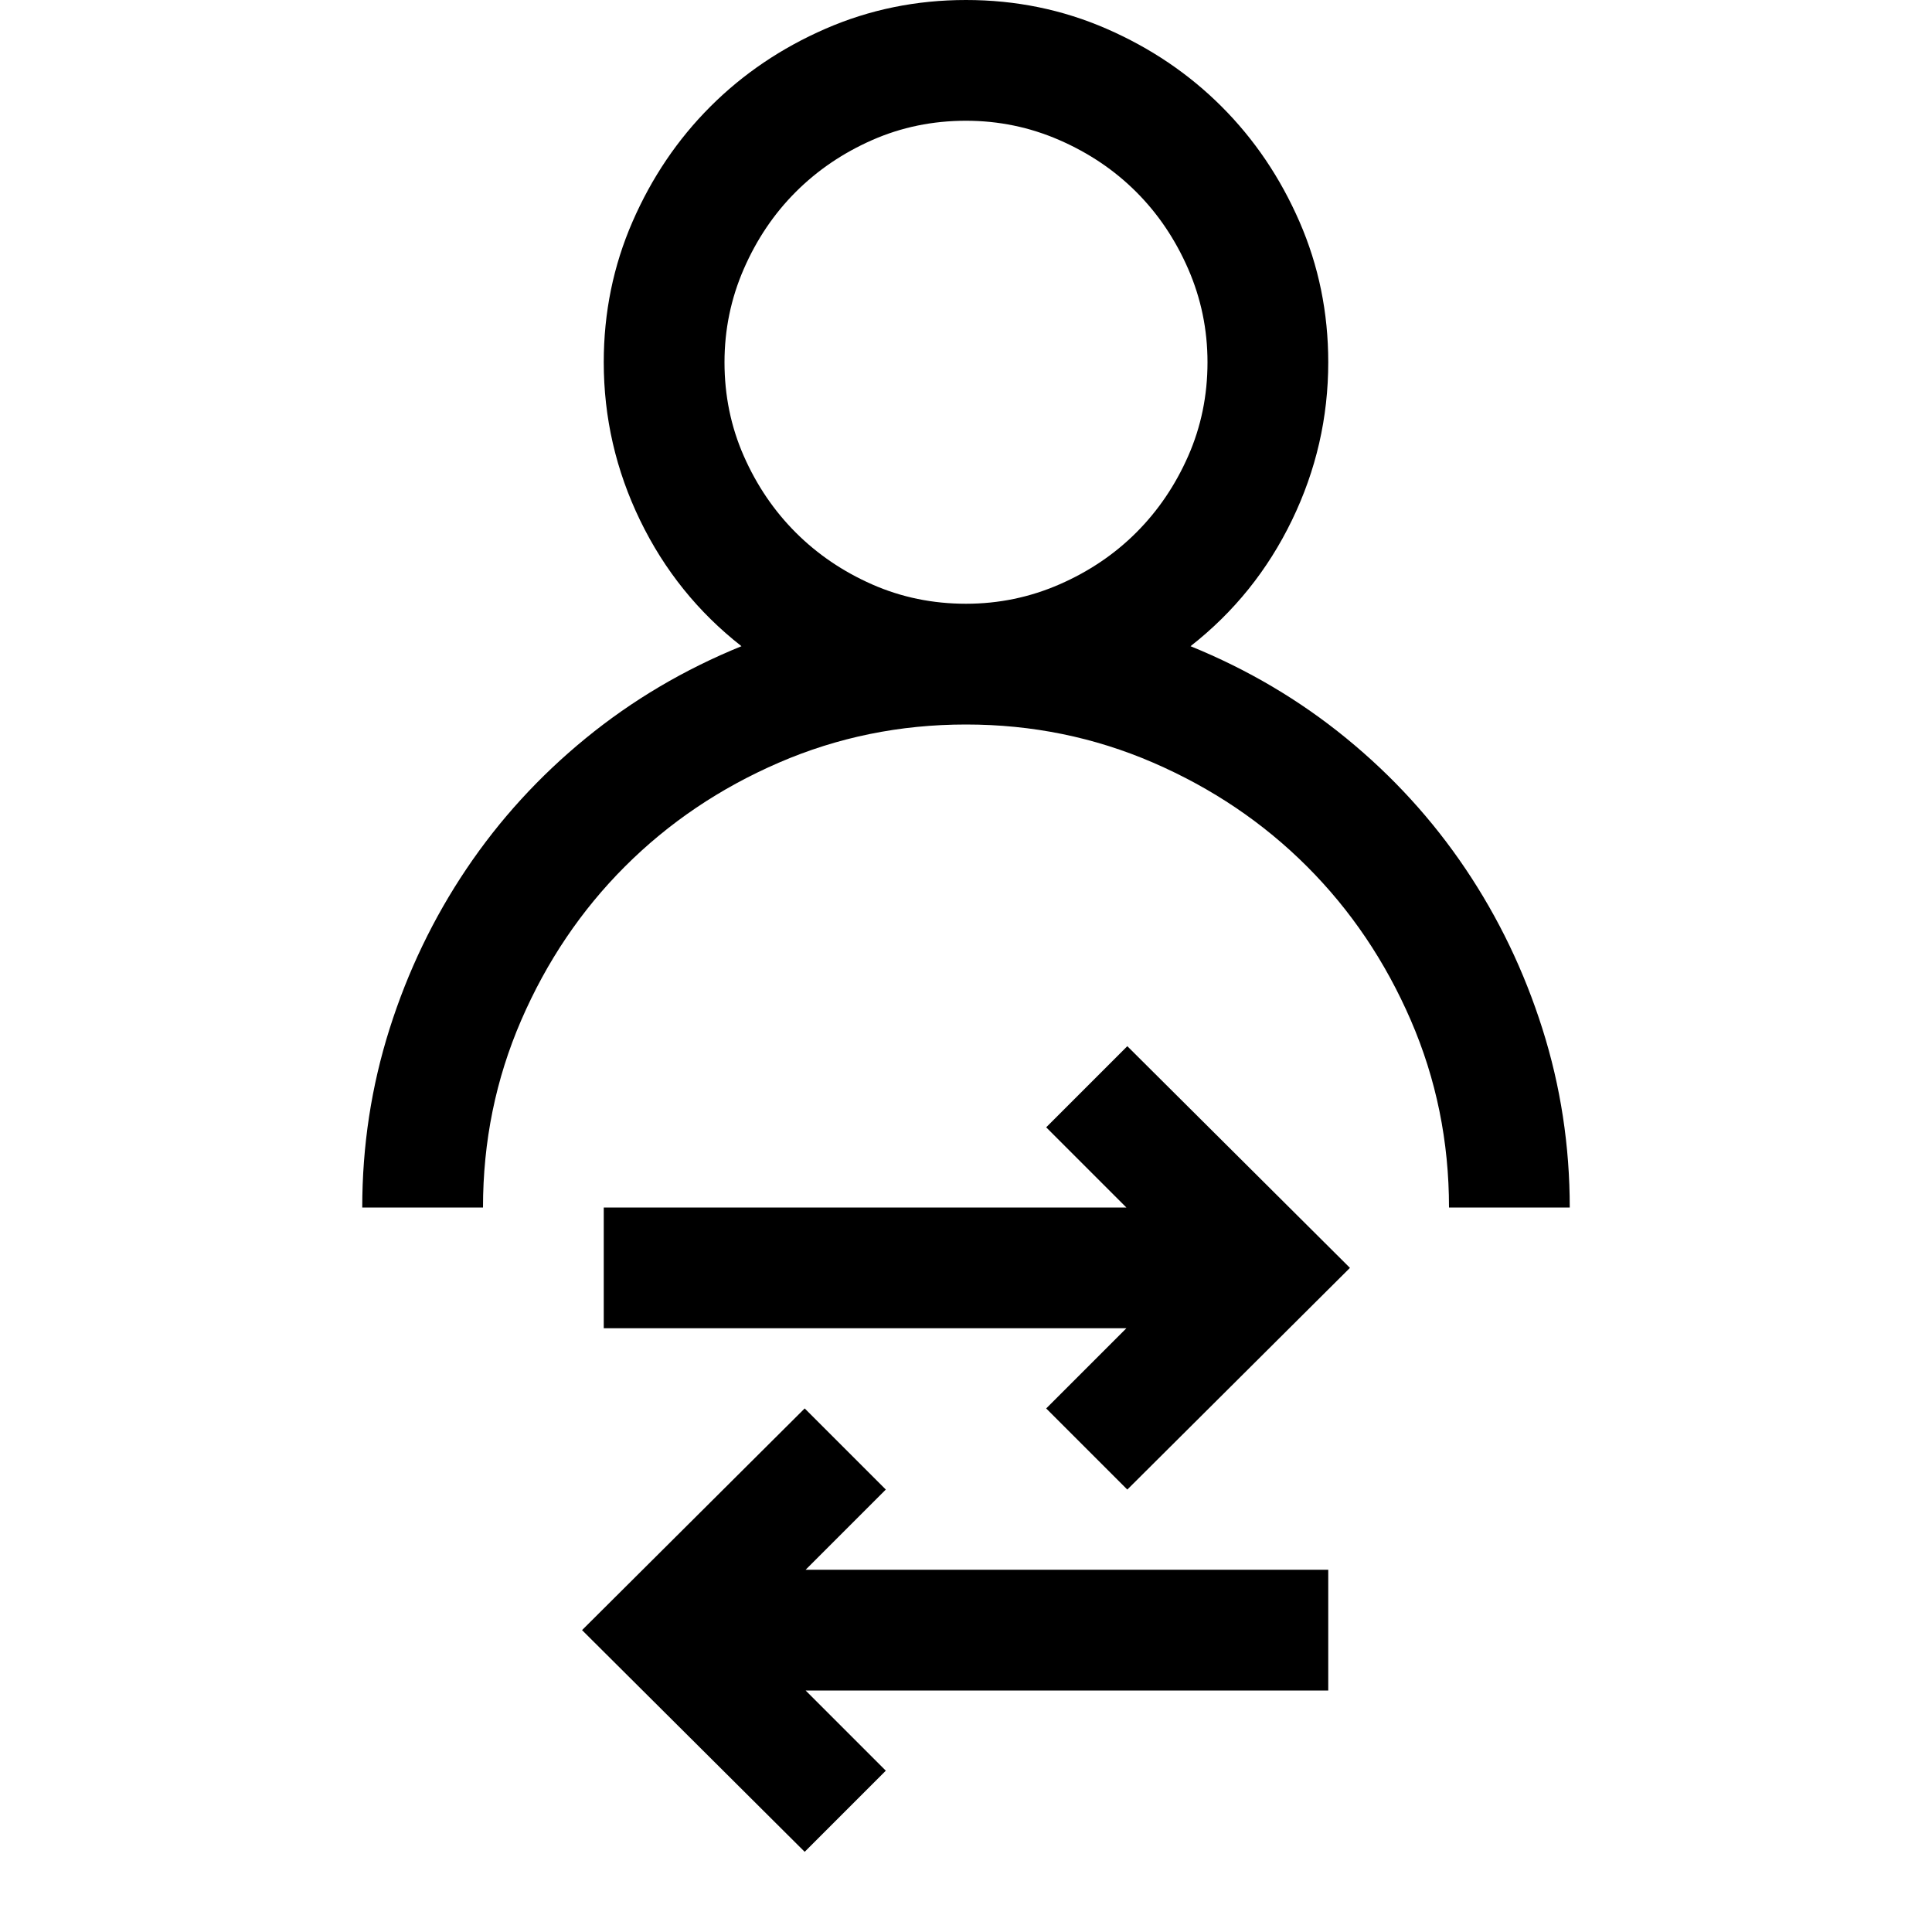 <svg width="1792" height="1792" viewBox="0 0 1792 1792" xmlns="http://www.w3.org/2000/svg"><path d="M1045.625 970.375l206.5 205.625-206.5 205.625-75.25-75.25L1044.75 1232H560v-112h484.75l-74.375-74.375zM747.25 1456H1232v112H747.25l74.375 74.375-75.25 75.25L539.875 1512l206.5-205.625 75.25 75.25zm357-856.625q79.625 32.375 144.375 85.313t110.688 121.187 71.312 148.313T1456 1120h-112q0-91.875-35.438-173.688t-96.25-142.625-142.624-96.25T896 672t-173.688 35.438-142.625 96.25-96.25 142.625T448 1120H336q0-85.75 25.375-165.813t71.313-148.312 110.687-121.188 144.375-85.312q-60.375-47.25-94.063-116.813T560 336q0-69.125 26.688-130.375t72.187-106.75 106.75-72.188T896 0t130.375 26.688 106.75 72.187 72.188 106.75T1232 336q0 77-33.688 146.563t-94.062 116.812zM672 336q0 46.375 17.938 87.063t48.125 70.875 70.875 48.125T896 560q45.5 0 86.625-17.938t71.313-48.125 48.124-70.875T1120 336q0-45.5-17.938-86.625t-48.124-71.313-71.313-48.125T896 112q-46.375 0-87.063 17.938t-70.875 48.125-48.125 71.312T672 336z"/></svg>
